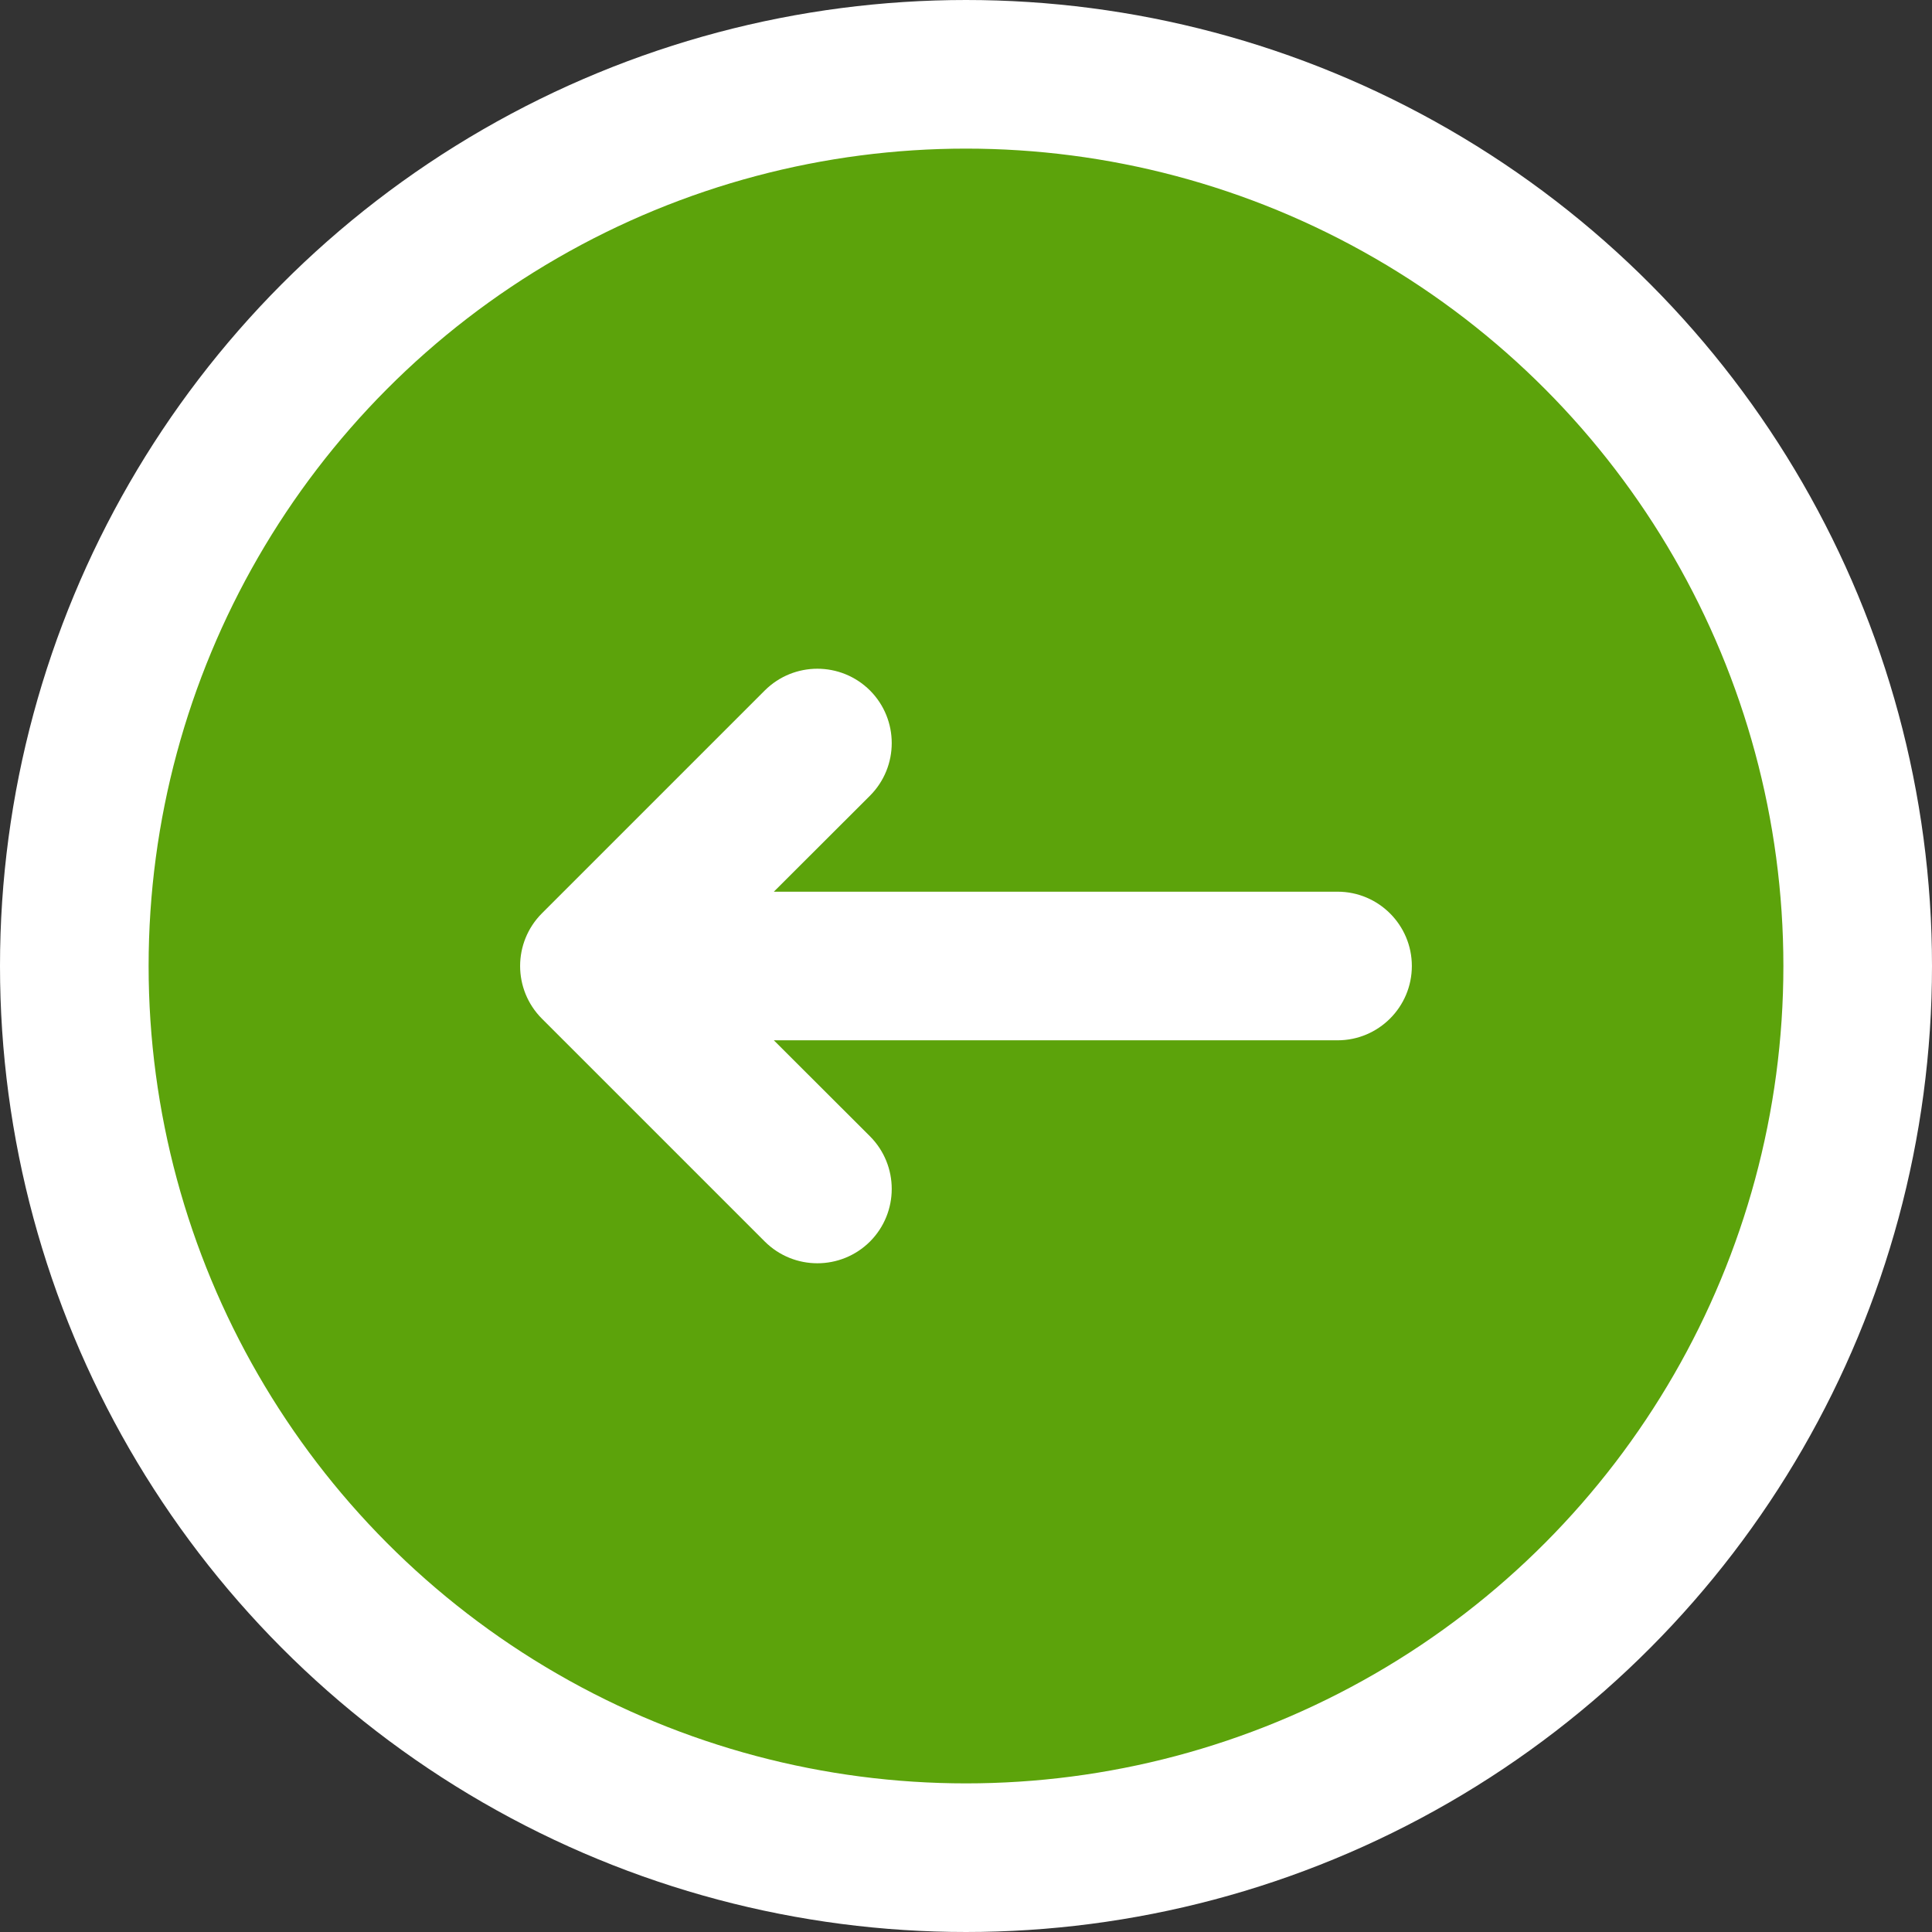 <svg width="13" height="13" viewBox="0 0 13 13" fill="none" xmlns="http://www.w3.org/2000/svg">
<rect x="0" y="0" width="13" height="13" fill="#333333" stroke="none"/>
<circle cx="6.5" cy="6.5" r="6" fill="#5CA30B" stroke="white"/>
<path fill-rule="evenodd" clip-rule="evenodd" d="M5.854 8.354C6.049 8.158 6.049 7.842 5.854 7.646L5.207 7H9C9.276 7 9.5 6.776 9.5 6.5C9.5 6.224 9.276 6 9 6H5.207L5.854 5.354C6.049 5.158 6.049 4.842 5.854 4.646C5.658 4.451 5.342 4.451 5.146 4.646L3.646 6.146C3.451 6.342 3.451 6.658 3.646 6.854L5.146 8.354C5.342 8.549 5.658 8.549 5.854 8.354Z" fill="white"/>
</svg>
